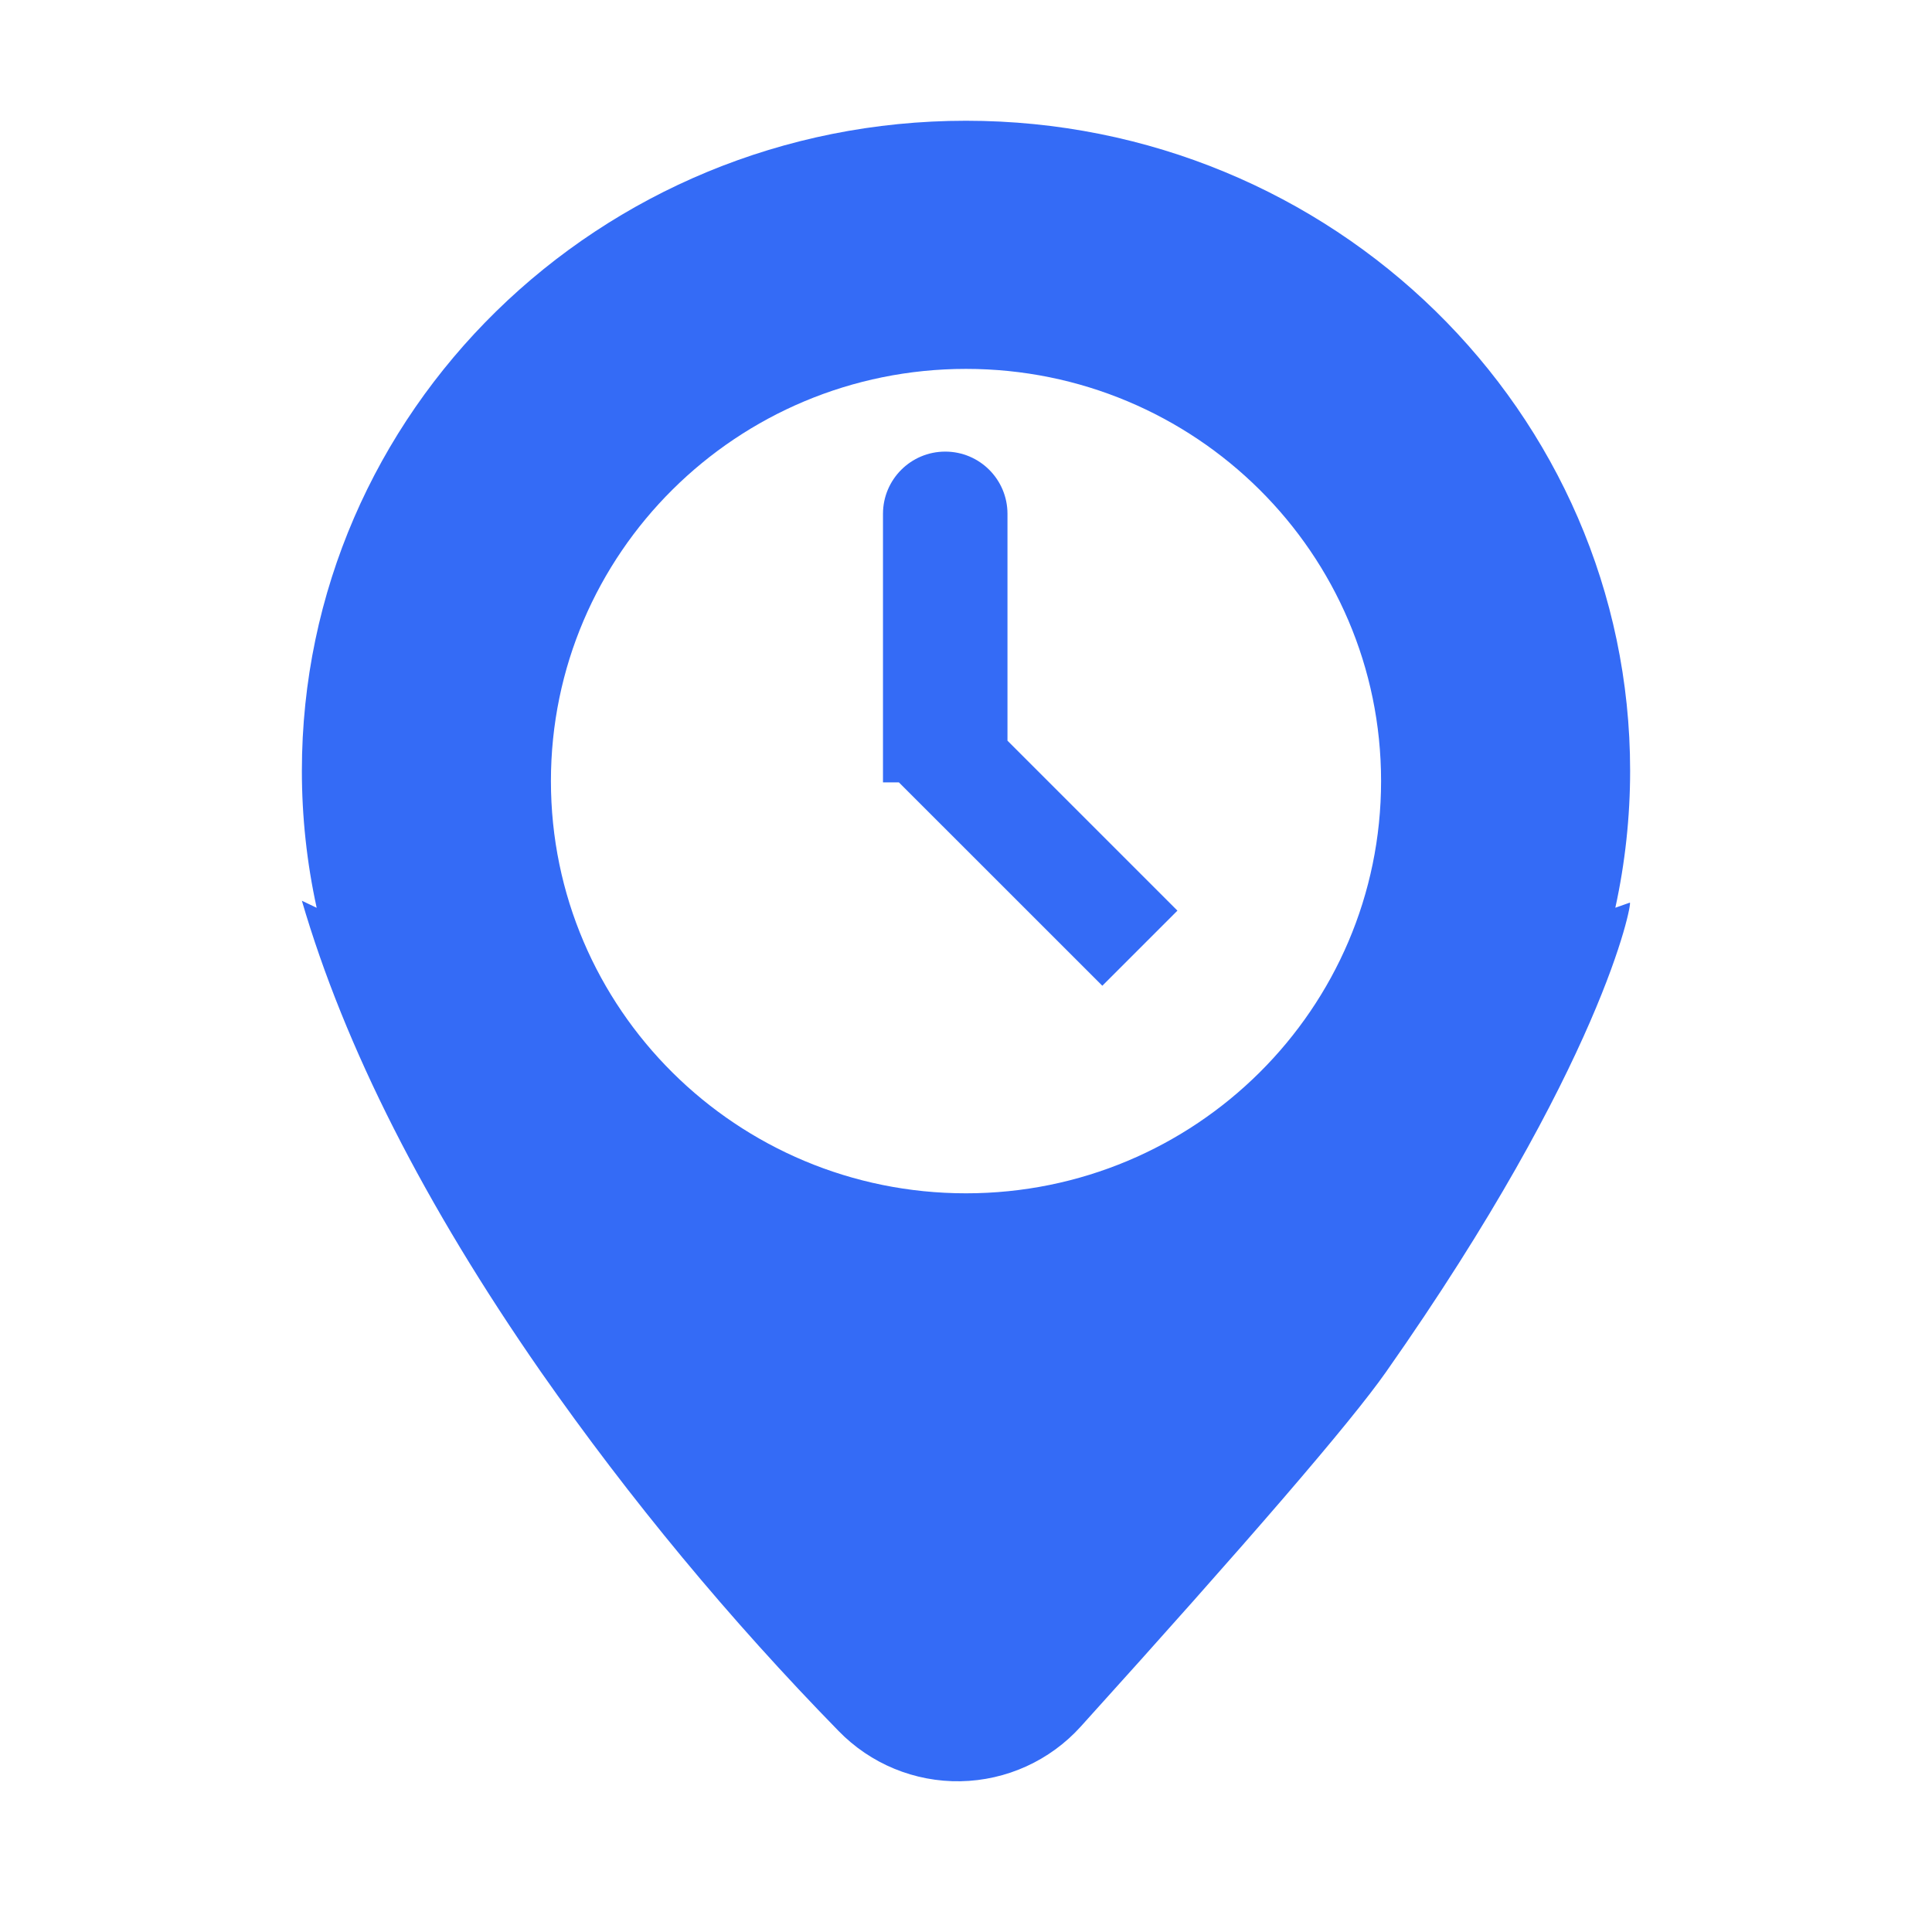 <!--?xml version="1.0" encoding="UTF-8"?-->
<svg width="32px" height="32px" viewBox="0 0 32 32" version="1.1" xmlns="http://www.w3.org/2000/svg" xmlns:xlink="http://www.w3.org/1999/xlink">
    <title>648.时区@1x</title>
    <g id="648.时区" stroke="none" stroke-width="1" fill="none" fill-rule="evenodd">
        <g id="编组" transform="translate(5, 2)" fill="#000000" fill-rule="nonzero">
            <path d="M11.687,10.268 L14.502,13.083 L13.258,14.327 L9.889,10.959 L9.625,10.959 L9.625,6.511 C9.625,5.941 10.087,5.48 10.656,5.48 C11.226,5.48 11.687,5.941 11.687,6.511 L11.687,10.268 Z M0.245,13.035 C0.082,12.29 -0,11.53 7.65953429e-07,10.768 C7.65953429e-07,4.819 4.925,0 11,0 C17.075,0 22,4.821 22,10.766 C22,11.529 21.918,12.29 21.755,13.035 L21.996,12.95 C22.037,12.955 21.539,15.625 17.957,20.724 C17.369,21.563 15.683,23.519 12.9,26.598 C12.39,27.162 11.67,27.489 10.91,27.503 C10.15,27.517 9.418,27.215 8.888,26.669 C7.086,24.825 5.438,22.837 3.96,20.724 C2.03,17.948 0.71,15.348 7.65953429e-07,12.919 L0.245,13.036 L0.245,13.035 Z M11,17.765 C14.796,17.765 17.875,14.708 17.875,10.937 C17.875,7.166 14.796,4.11 11,4.11 C7.204,4.11 4.125,7.166 4.125,10.937 C4.125,14.708 7.204,17.765 11,17.765 L11,17.765 Z" id="形状" fill="#346bf6"></path>
        </g>
    </g>
</svg>